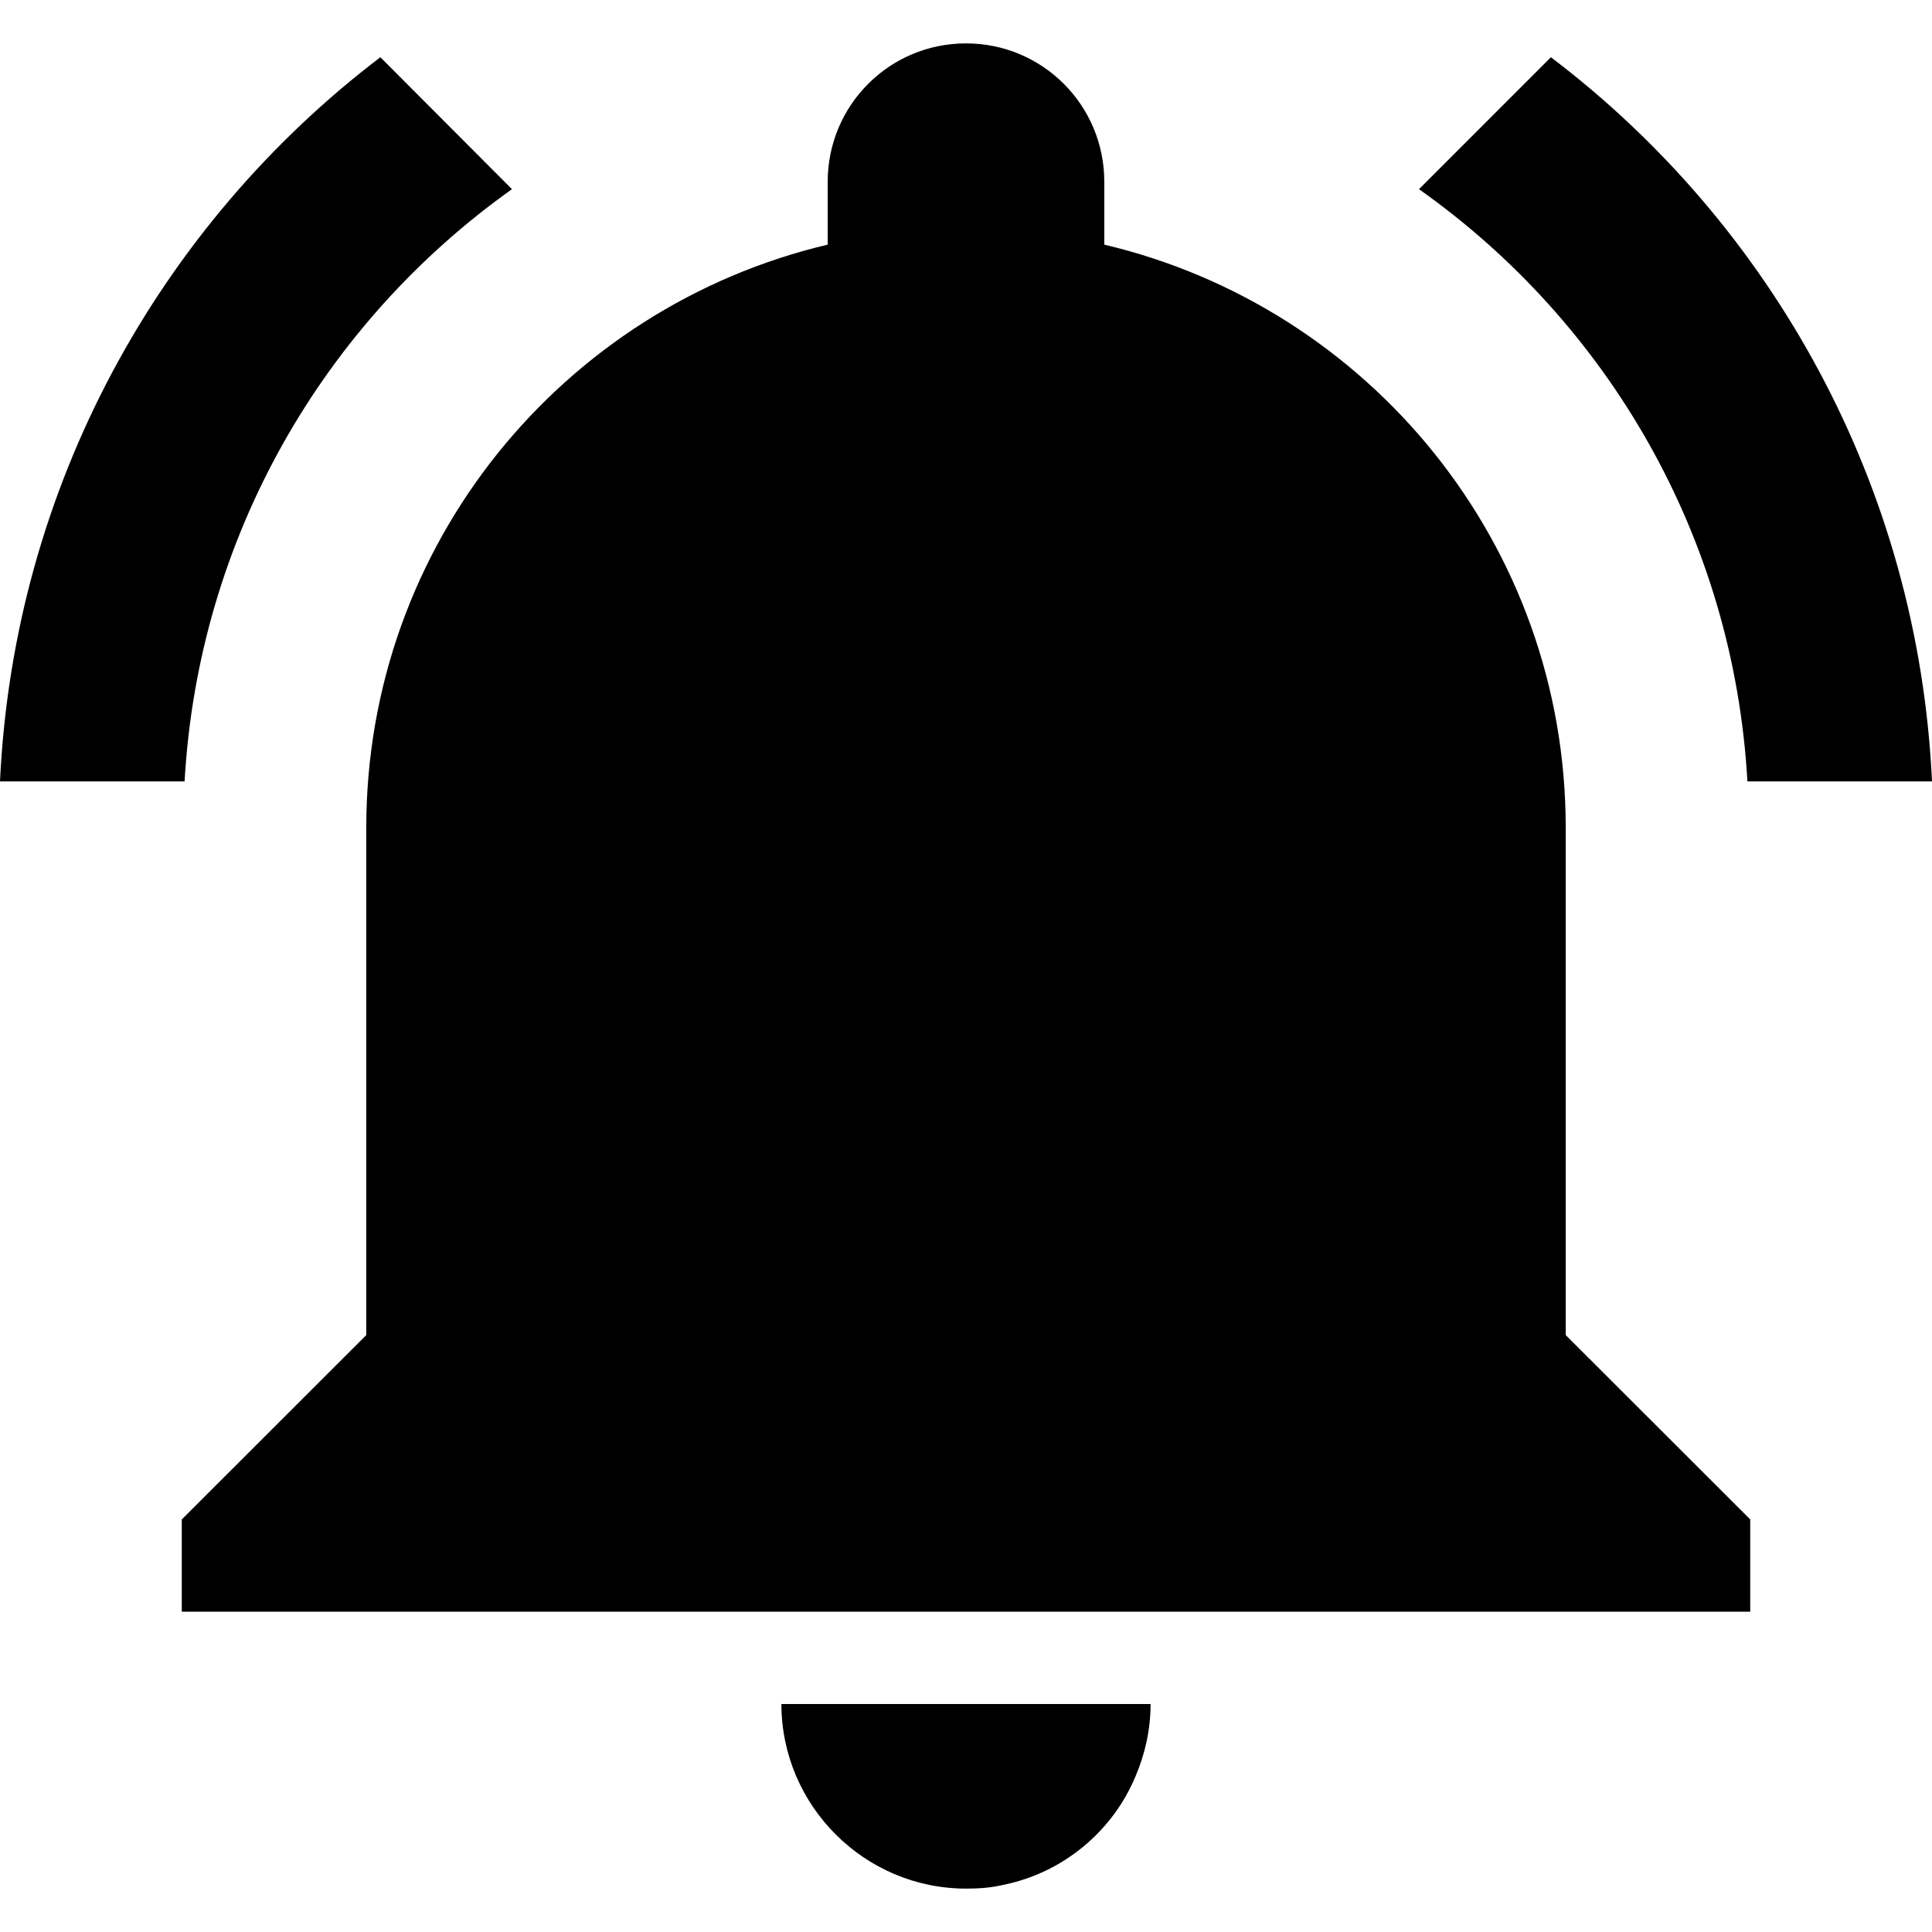 <svg xmlns="http://www.w3.org/2000/svg" viewBox="0 0 525.153 525.153">
  <path d="M139.165 51.421l-35.776-35.864C43.413 61.202 3.742 132.185 0 212.402h50.174c3.742-66.41 37.877-124.636 88.991-160.981zm335.814 160.981h50.174c-3.742-80.217-43.413-151.2-103.586-196.845l-35.863 35.864c51.398 36.345 85.533 94.571 89.275 160.981zm-49.387 12.582c0-77-53.391-141.463-125.424-158.487V49.408c0-20.787-16.761-37.614-37.592-37.614s-37.592 16.827-37.592 37.614v17.089C152.951 83.521 99.56 148.005 99.56 224.984v137.918L49.408 413.01v25.076h426.336V413.01l-50.152-50.108V224.984zM262.576 513.358c3.523 0 6.761-.219 10.065-1.007 16.236-3.238 29.824-14.529 36.06-29.627 2.516-5.952 4.048-12.494 4.048-19.54H212.402c0 27.593 22.582 50.174 50.174 50.174z"/>
</svg>
